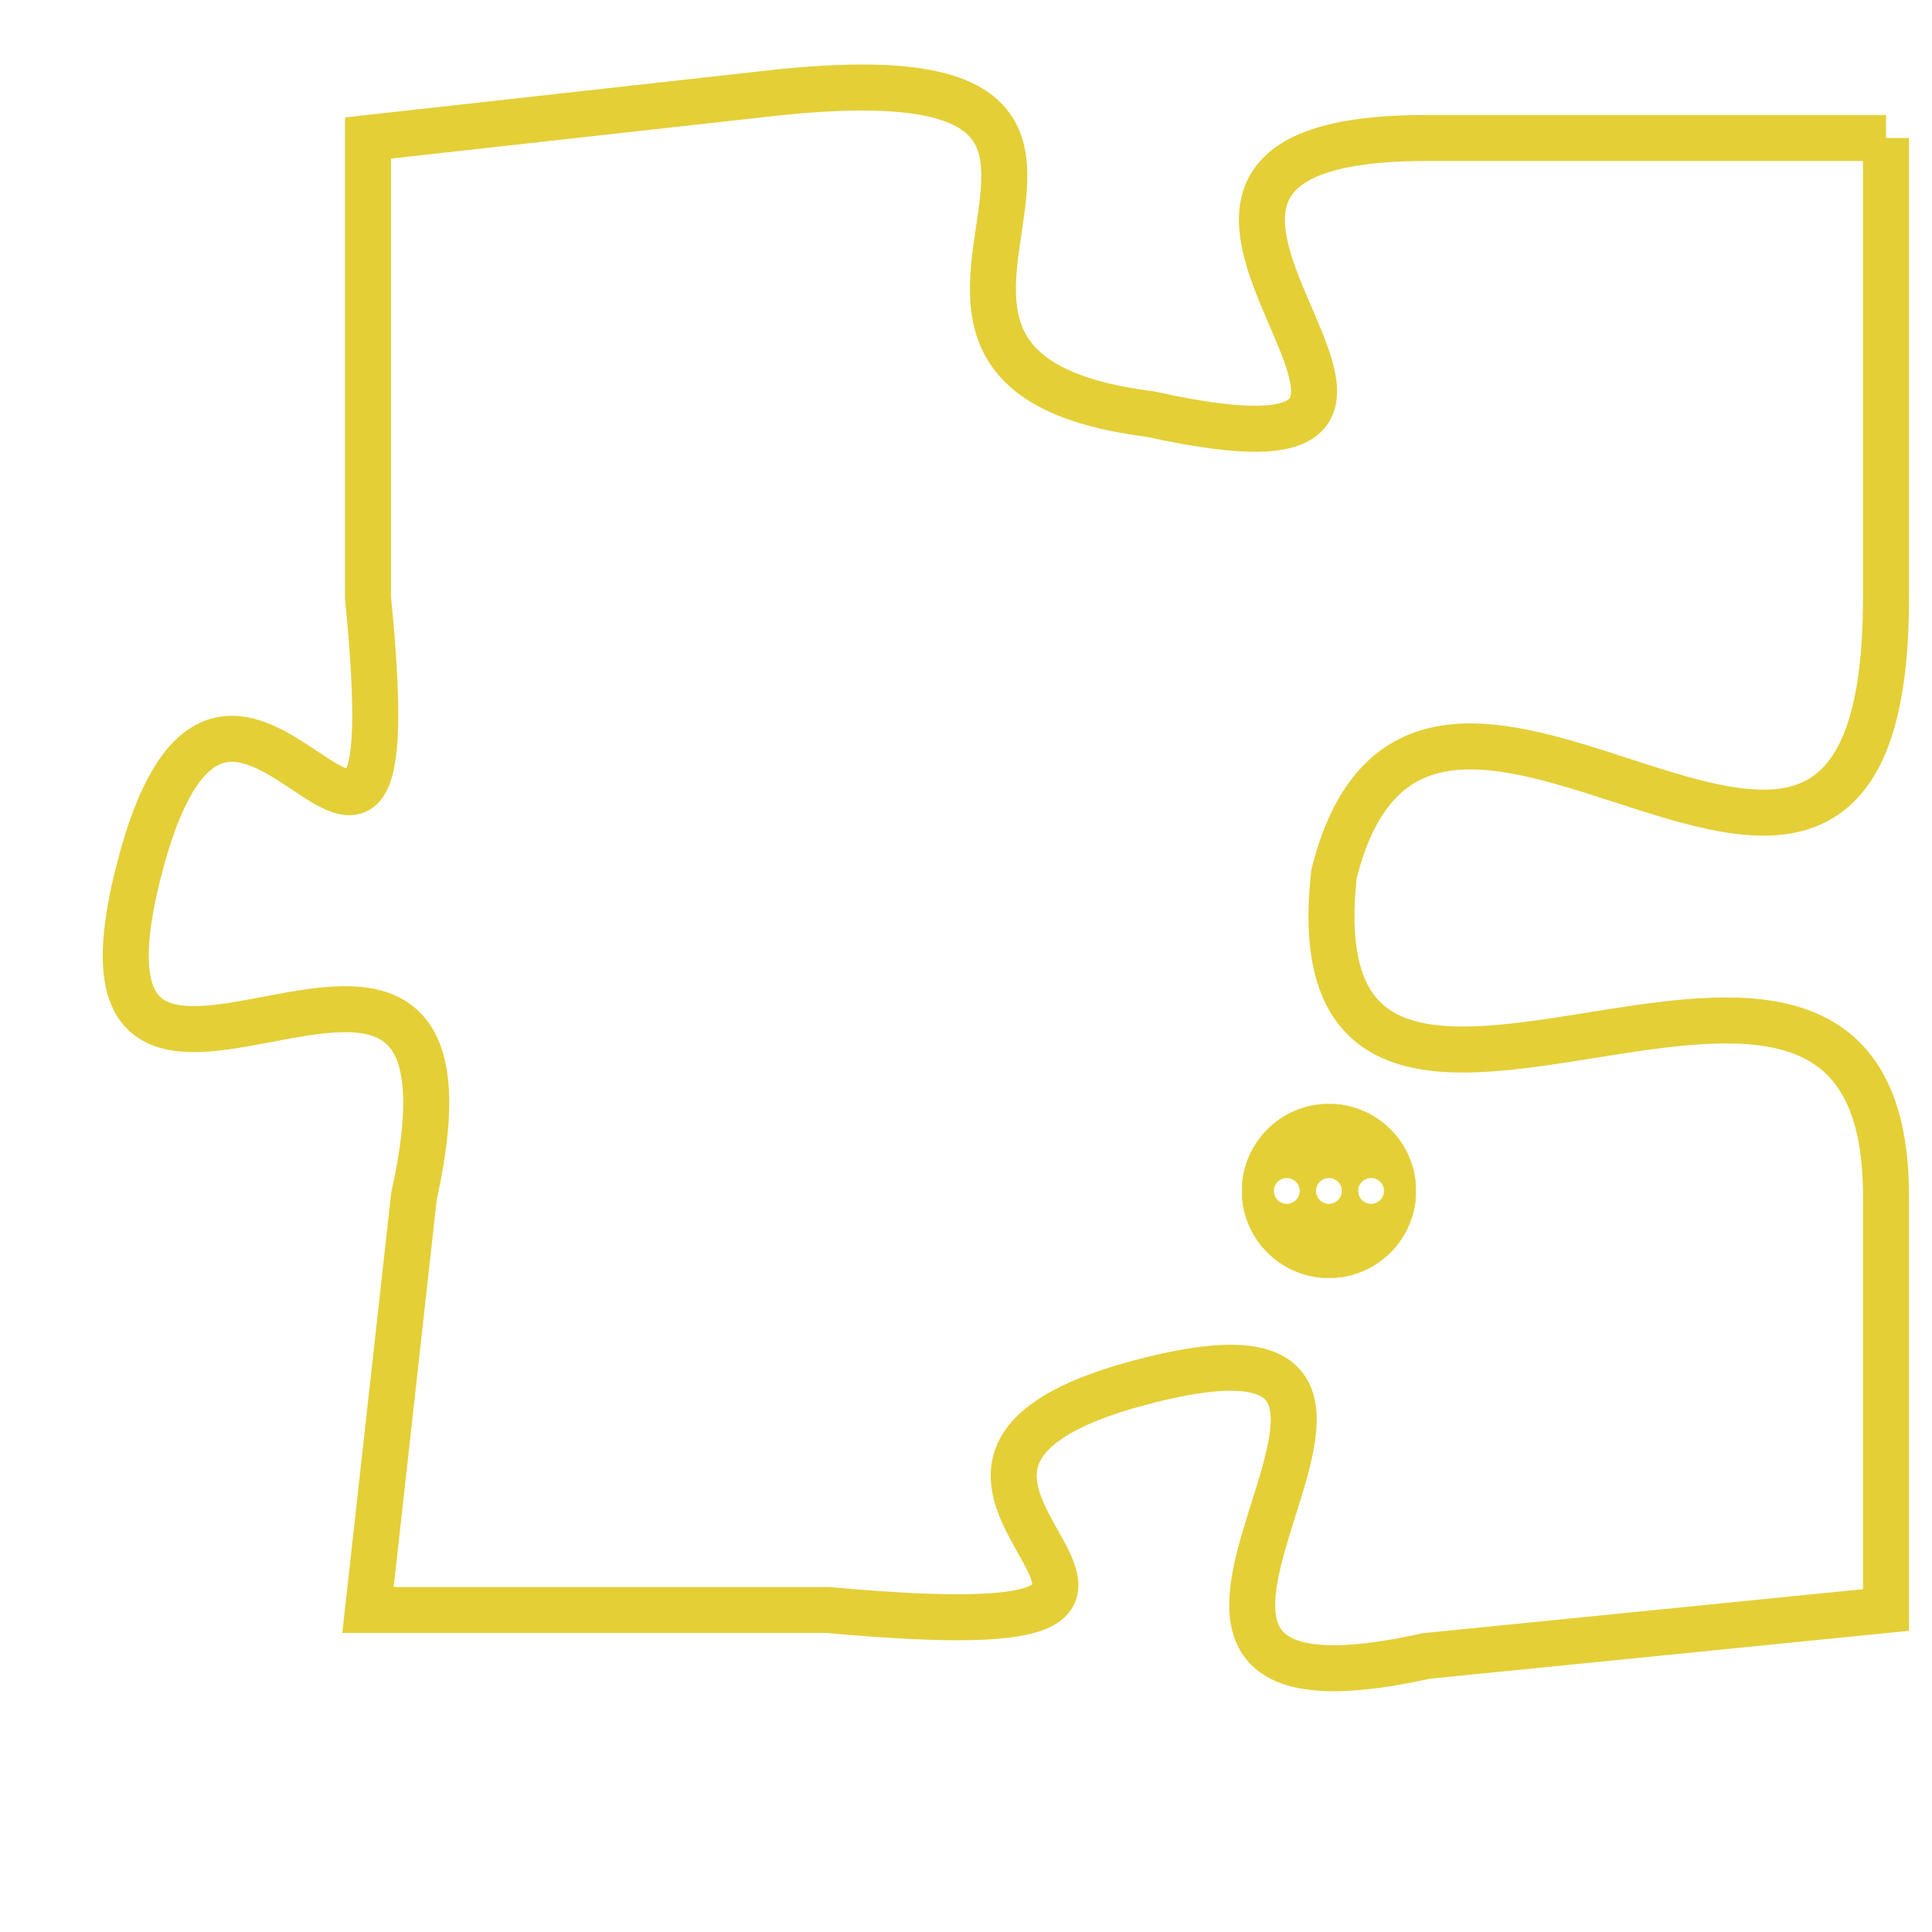 <svg version="1.1" xmlns="http://www.w3.org/2000/svg" xmlns:xlink="http://www.w3.org/1999/xlink" fill="transparent" x="0" y="0" width="350" height="350" preserveAspectRatio="xMinYMin slice"><style type="text/css">.links{fill:transparent;stroke: #E4CF37;}.links:hover{fill:#63D272; opacity:0.4;}</style><defs><g id="allt"><path id="t424" d="M1155,96 L1145,96 C1136,96 1148,104 1139,102 C1131,101 1141,94 1131,95 L1122,96 1122,96 L1122,106 C1123,116 1119,104 1117,112 C1115,120 1125,110 1123,119 L1122,128 1122,128 L1132,128 C1143,129 1131,125 1139,123 C1147,121 1136,131 1145,129 L1155,128 1155,128 L1155,119 C1155,110 1142,121 1143,112 C1145,104 1155,117 1155,106 L1155,96"/></g><clipPath id="c" clipRule="evenodd" fill="transparent"><use href="#t424"/></clipPath></defs><svg viewBox="1114 93 42 39" preserveAspectRatio="xMinYMin meet"><svg width="4380" height="2430"><g><image crossorigin="anonymous" x="0" y="0" href="https://nftpuzzle.license-token.com/assets/completepuzzle.svg" width="100%" height="100%" /><g class="links"><use href="#t424"/></g></g></svg><svg x="1141" y="117" height="9%" width="9%" viewBox="0 0 330 330"><g><a xlink:href="https://nftpuzzle.license-token.com/" class="links"><title>See the most innovative NFT based token software licensing project</title><path fill="#E4CF37" id="more" d="M165,0C74.019,0,0,74.019,0,165s74.019,165,165,165s165-74.019,165-165S255.981,0,165,0z M85,190 c-13.785,0-25-11.215-25-25s11.215-25,25-25s25,11.215,25,25S98.785,190,85,190z M165,190c-13.785,0-25-11.215-25-25 s11.215-25,25-25s25,11.215,25,25S178.785,190,165,190z M245,190c-13.785,0-25-11.215-25-25s11.215-25,25-25 c13.785,0,25,11.215,25,25S258.785,190,245,190z"></path></a></g></svg></svg></svg>